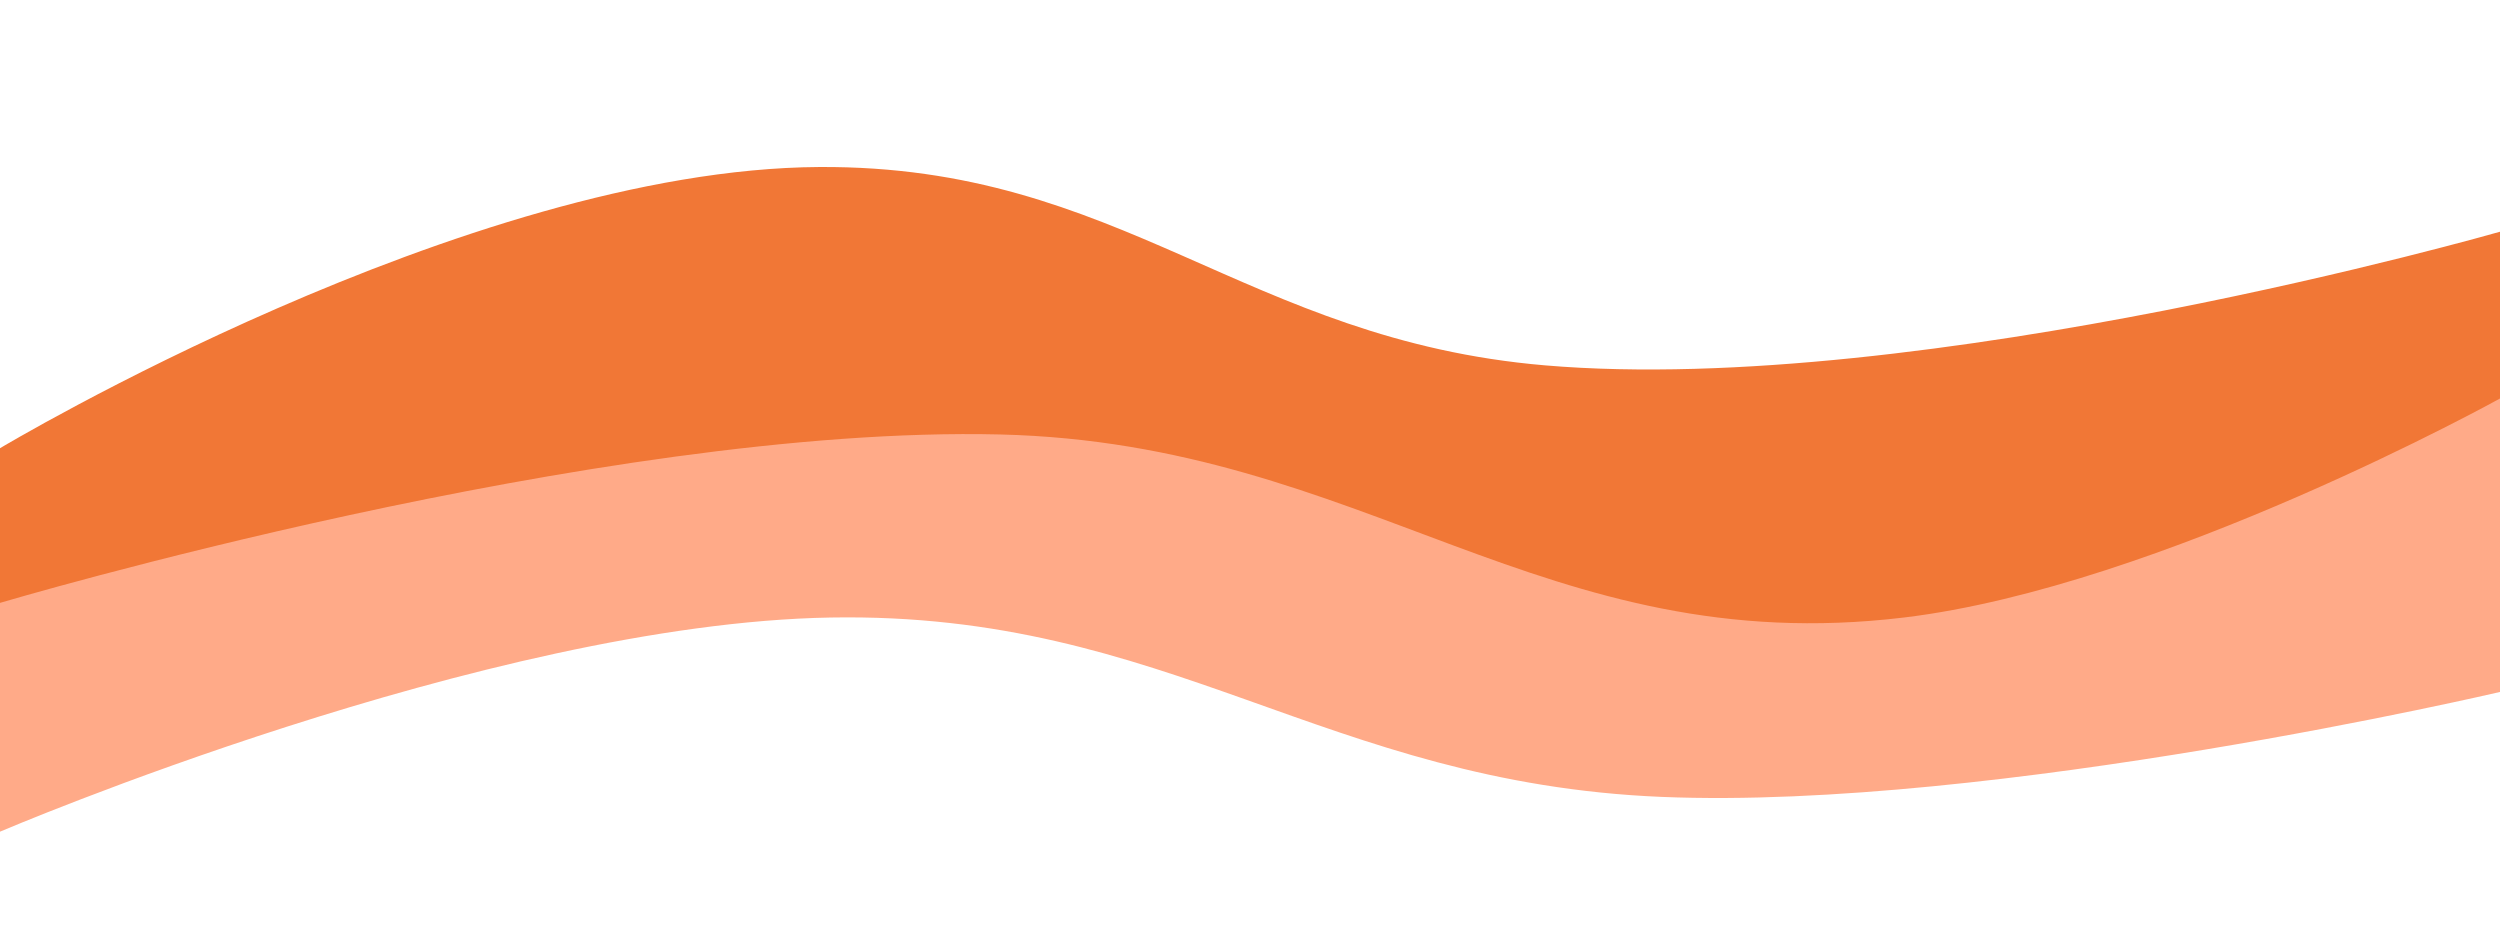 <svg width="1512" height="562" viewBox="0 0 1512 562" fill="none" xmlns="http://www.w3.org/2000/svg">
<path d="M495.5 101.008C281.759 102.264 0 271.085 0 271.085V455.061C0 455.061 357.266 356.171 595 360.33C823.634 364.331 934.37 483.651 1162 467.497C1305.02 457.348 1512 384.47 1512 384.47V140.144C1512 140.144 1162.58 240.398 934.5 220.977C752.715 205.497 678.507 99.933 495.5 101.008Z" fill="#F17736"/>
<path d="M0 364.62V503C0 503 294.693 377.014 502.5 373.476C706.909 369.996 800.86 473.487 1005 481.966C1205.51 490.294 1512 418.496 1512 418.496V241C1512 241 1306.72 354.802 1151.5 373.476C933.068 399.755 826.193 268.193 605 262.772C362.798 256.836 0 364.62 0 364.62Z" fill="#FFAA88"/>
</svg>

